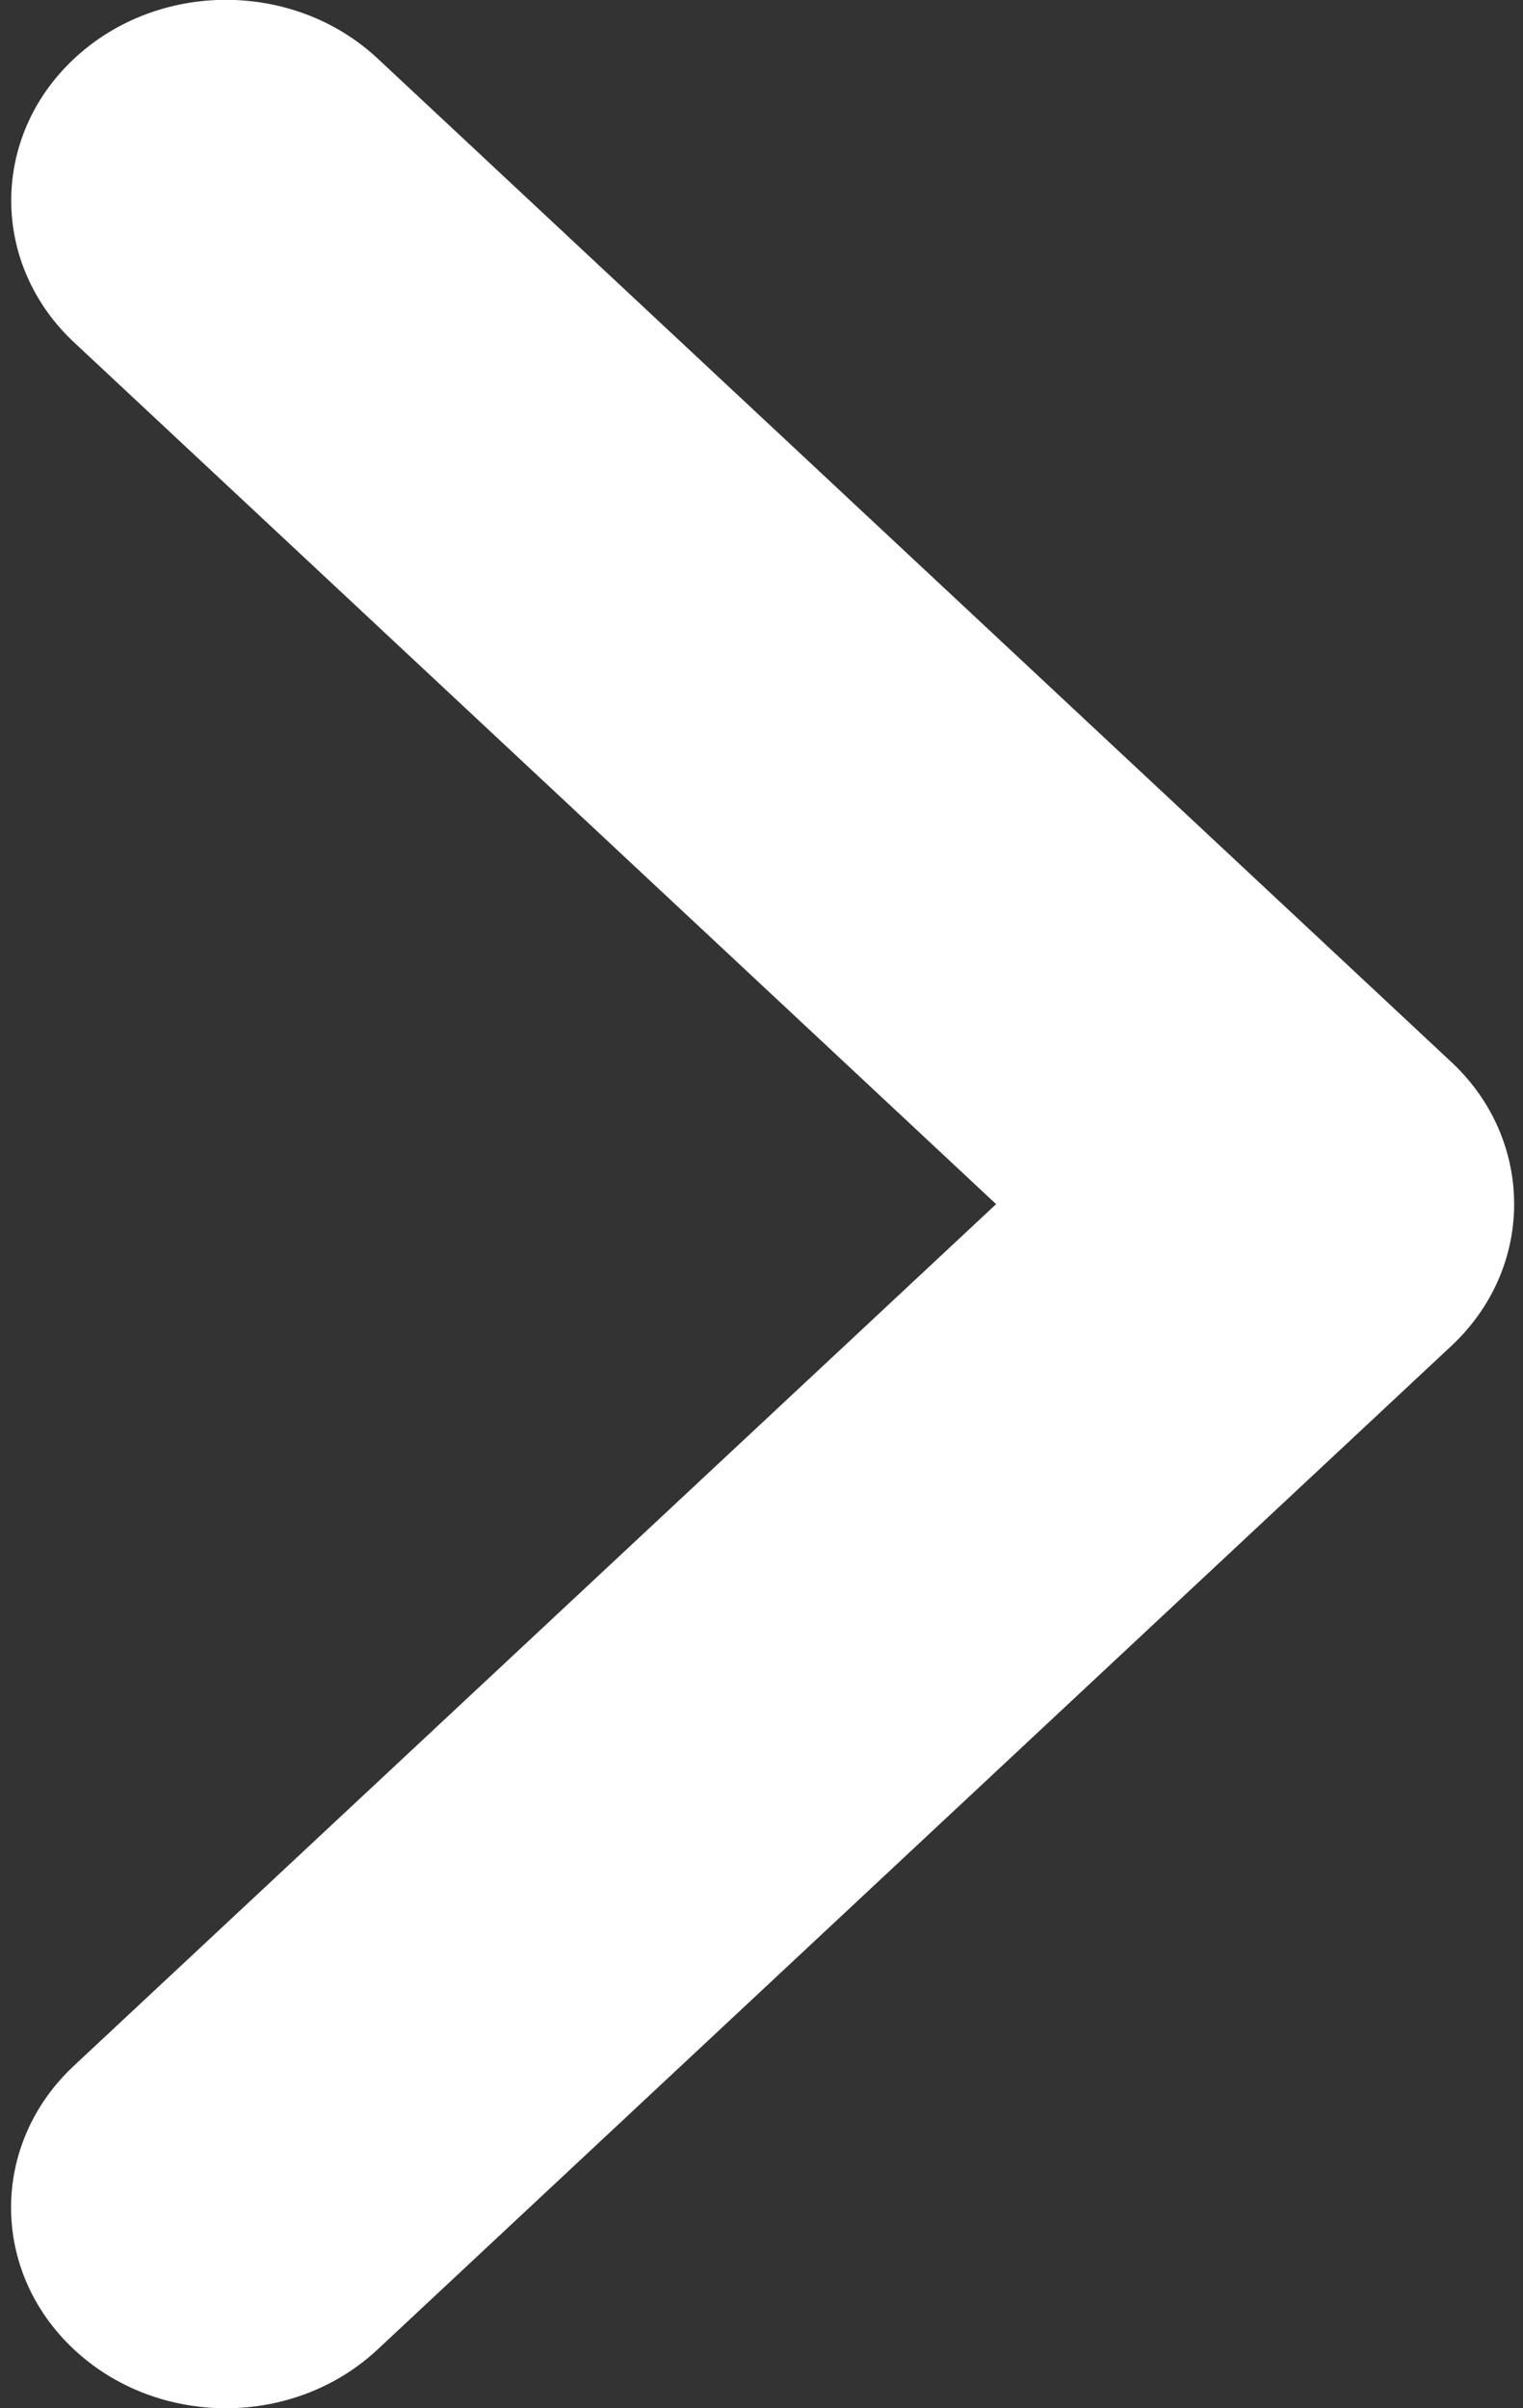 <svg width="43" height="68" viewBox="0 0 43 68" fill="none" xmlns="http://www.w3.org/2000/svg">
<rect x="0" y="0" width="43" height="68" fill="#333333" stroke="none"/>
<path d="M42.75 34C42.75 35.45 42.158 36.901 40.974 38.006L10.661 66.339C8.293 68.552 4.457 68.552 2.089 66.339C-0.28 64.125 -0.28 60.539 2.089 58.326L28.124 34L2.093 9.669C-0.275 7.455 -0.275 3.869 2.093 1.656C4.462 -0.558 8.298 -0.558 10.666 1.656L40.979 29.989C42.163 31.096 42.75 32.548 42.75 34Z" fill="white"/>
</svg>

